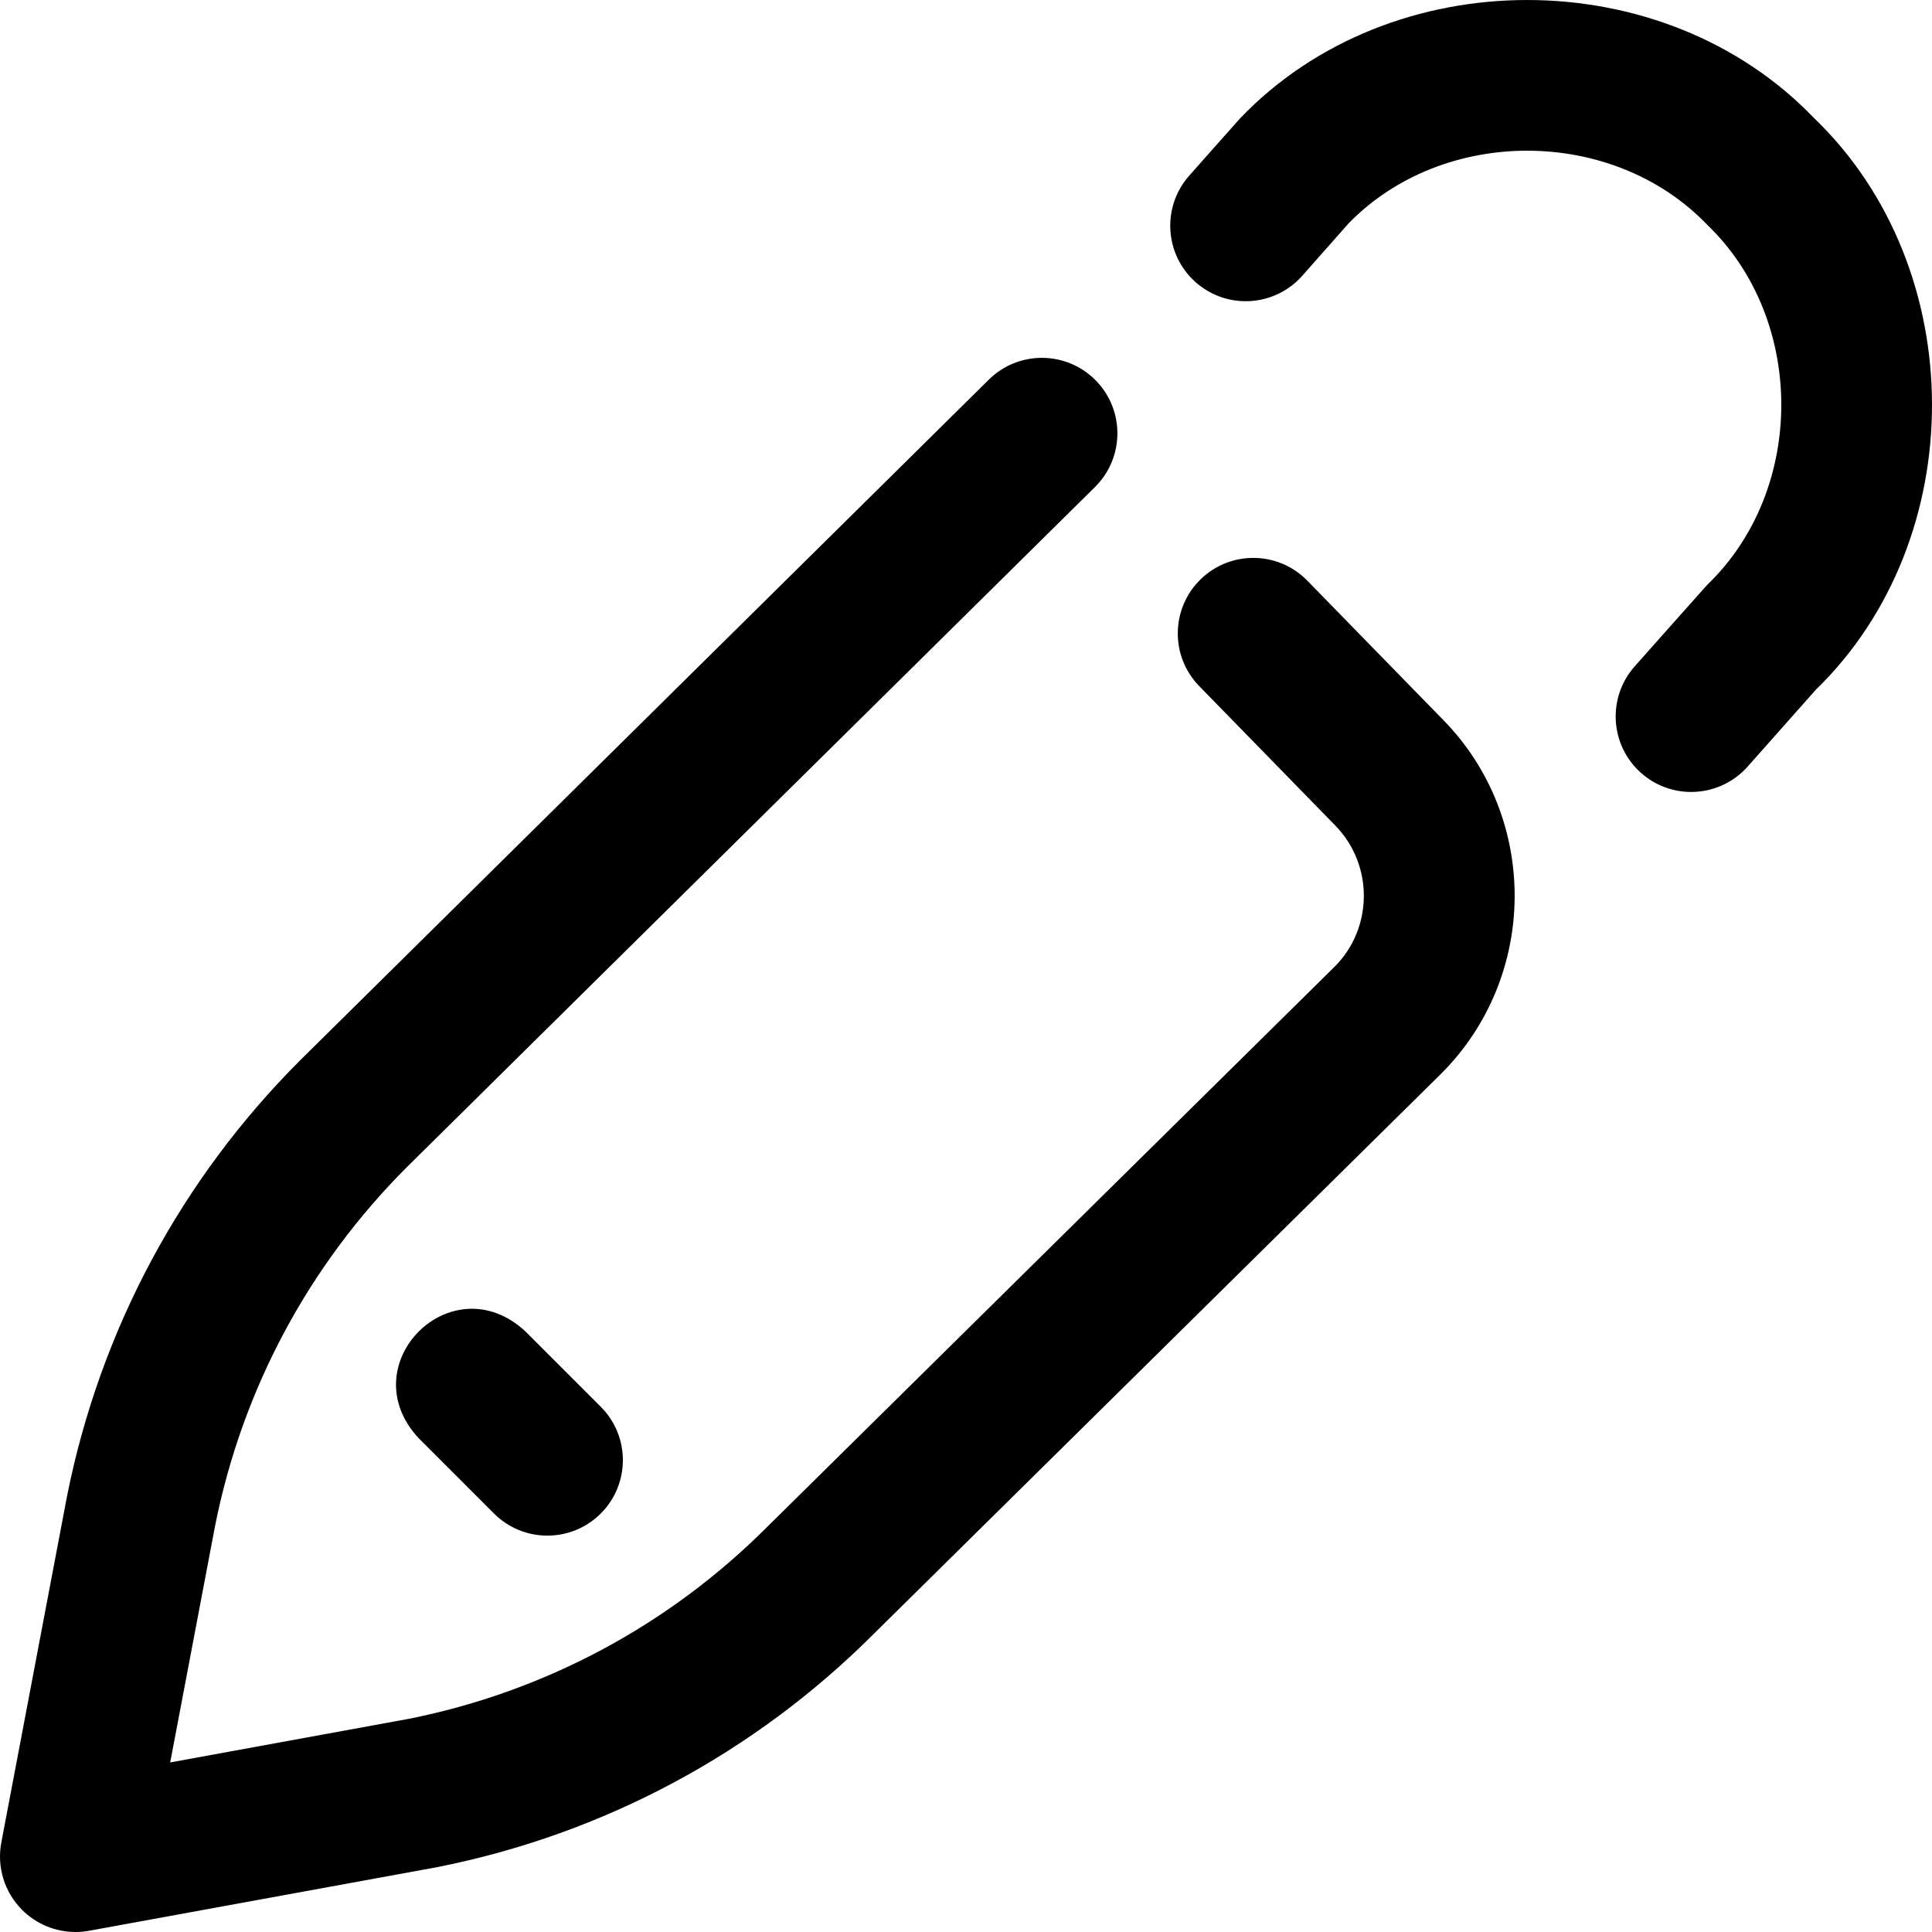 <svg id="Layer_1" enable-background="new 0 0 511.794 511.794" height="512" viewBox="0 0 511.794 511.794" width="512" xmlns="http://www.w3.org/2000/svg"><path d="m20 511.793c-5.278 0-10.401-2.092-14.189-5.905-4.646-4.679-6.688-11.346-5.459-17.823l17.391-91.651c.012-.063.024-.128.037-.191 8.769-43.872 30.139-83.787 61.794-115.406l182.369-180.247c7.856-7.764 20.52-7.69 28.284.166 7.765 7.856 7.69 20.519-.166 28.284l-182.325 180.2c-25.963 25.978-43.498 58.736-50.714 94.746l-11.937 62.91 63.341-11.576c36.047-7.236 68.835-24.815 94.816-50.831l150.292-148.381c10.256-10.213 10.357-27.029.165-37.425l-36.013-36.902c-7.715-7.905-7.561-20.567.345-28.282 7.905-7.716 20.567-7.562 28.282.345l35.981 36.869c25.482 25.992 25.229 68.085-.597 93.8l-150.3 148.389c-31.603 31.587-71.468 52.915-115.286 61.674-.108.021-.216.042-.324.062l-92.192 16.85c-1.196.217-2.4.325-3.595.325zm139.142-110.858c7.811-7.811 7.811-20.475 0-28.285l-20-20c-19.512-18.017-46.293 8.795-28.284 28.285l20 20c3.905 3.905 9.023 5.857 14.142 5.857s10.237-1.952 14.142-5.857zm303.819-197.869 18.011-20.301c41.269-40.06 41.068-111.674-.441-151.503-39.994-41.681-111.954-41.68-151.946.001-.289.287-13.565 15.279-13.565 15.279-7.318 8.274-6.543 20.914 1.73 28.231s20.912 6.543 28.231-1.73l12.295-13.901c25.166-25.783 70.015-25.604 94.97.405 26.163 25.103 26.164 70.274-.001 95.377-.28.281-19.207 21.595-19.207 21.595-7.331 8.263-6.575 20.904 1.688 28.234 3.808 3.379 8.545 5.04 13.266 5.039 5.521.001 11.018-2.272 14.969-6.726z"/></svg>